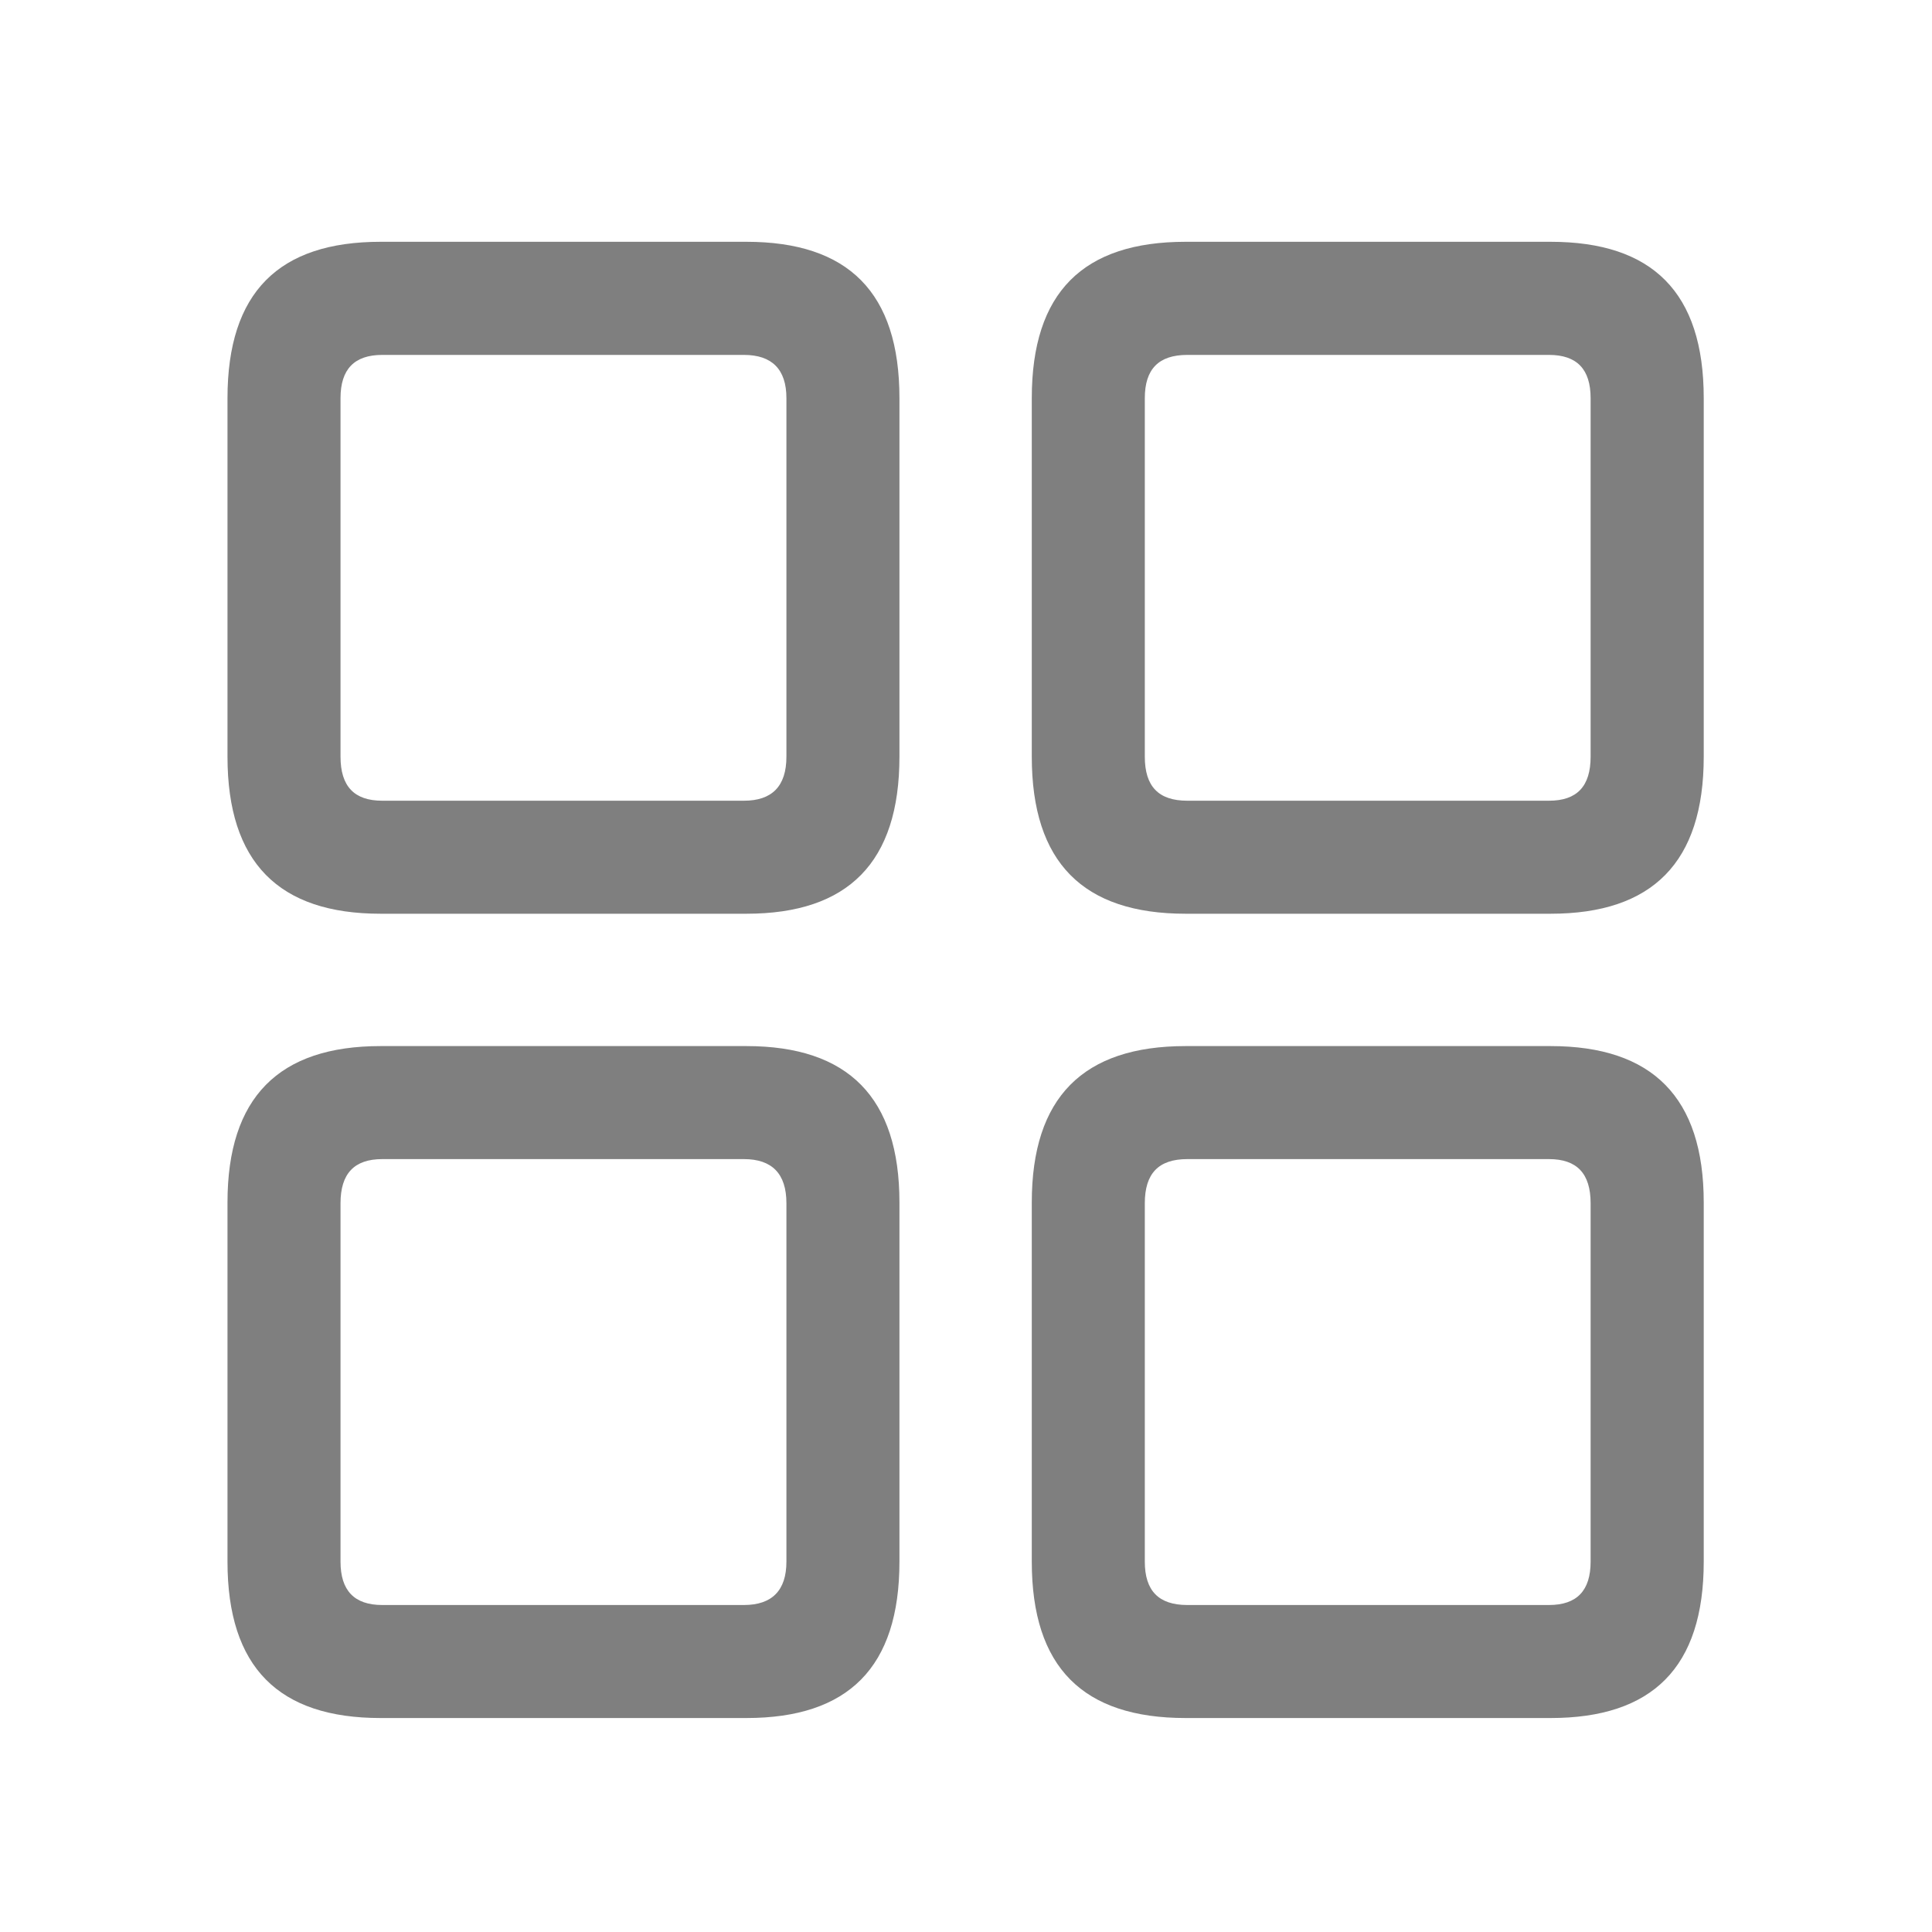 <svg width="20" height="20" viewBox="0 0 20 20" fill="none" xmlns="http://www.w3.org/2000/svg">
<path d="M3.94 9.459H7.726C8.78 9.459 9.311 8.928 9.311 7.833V4.122C9.311 3.026 8.78 2.503 7.726 2.503H3.94C2.886 2.503 2.355 3.026 2.355 4.122V7.833C2.355 8.928 2.886 9.459 3.94 9.459ZM12.274 9.459H16.051C17.105 9.459 17.637 8.928 17.637 7.833V4.122C17.637 3.026 17.105 2.503 16.051 2.503H12.274C11.212 2.503 10.681 3.026 10.681 4.122V7.833C10.681 8.928 11.212 9.459 12.274 9.459ZM3.957 8.289C3.667 8.289 3.525 8.14 3.525 7.833V4.122C3.525 3.823 3.667 3.674 3.957 3.674H7.701C7.991 3.674 8.141 3.823 8.141 4.122V7.833C8.141 8.14 7.991 8.289 7.701 8.289H3.957ZM12.291 8.289C11.992 8.289 11.851 8.14 11.851 7.833V4.122C11.851 3.823 11.992 3.674 12.291 3.674H16.035C16.325 3.674 16.466 3.823 16.466 4.122V7.833C16.466 8.14 16.325 8.289 16.035 8.289H12.291ZM3.94 17.785H7.726C8.78 17.785 9.311 17.262 9.311 16.166V12.448C9.311 11.36 8.78 10.829 7.726 10.829H3.94C2.886 10.829 2.355 11.36 2.355 12.448V16.166C2.355 17.262 2.886 17.785 3.94 17.785ZM12.274 17.785H16.051C17.105 17.785 17.637 17.262 17.637 16.166V12.448C17.637 11.36 17.105 10.829 16.051 10.829H12.274C11.212 10.829 10.681 11.36 10.681 12.448V16.166C10.681 17.262 11.212 17.785 12.274 17.785ZM3.957 16.615C3.667 16.615 3.525 16.465 3.525 16.166V12.456C3.525 12.149 3.667 11.999 3.957 11.999H7.701C7.991 11.999 8.141 12.149 8.141 12.456V16.166C8.141 16.465 7.991 16.615 7.701 16.615H3.957ZM12.291 16.615C11.992 16.615 11.851 16.465 11.851 16.166V12.456C11.851 12.149 11.992 11.999 12.291 11.999H16.035C16.325 11.999 16.466 12.149 16.466 12.456V16.166C16.466 16.465 16.325 16.615 16.035 16.615H12.291Z" fill="black" fill-opacity="0.5"/>
</svg>
